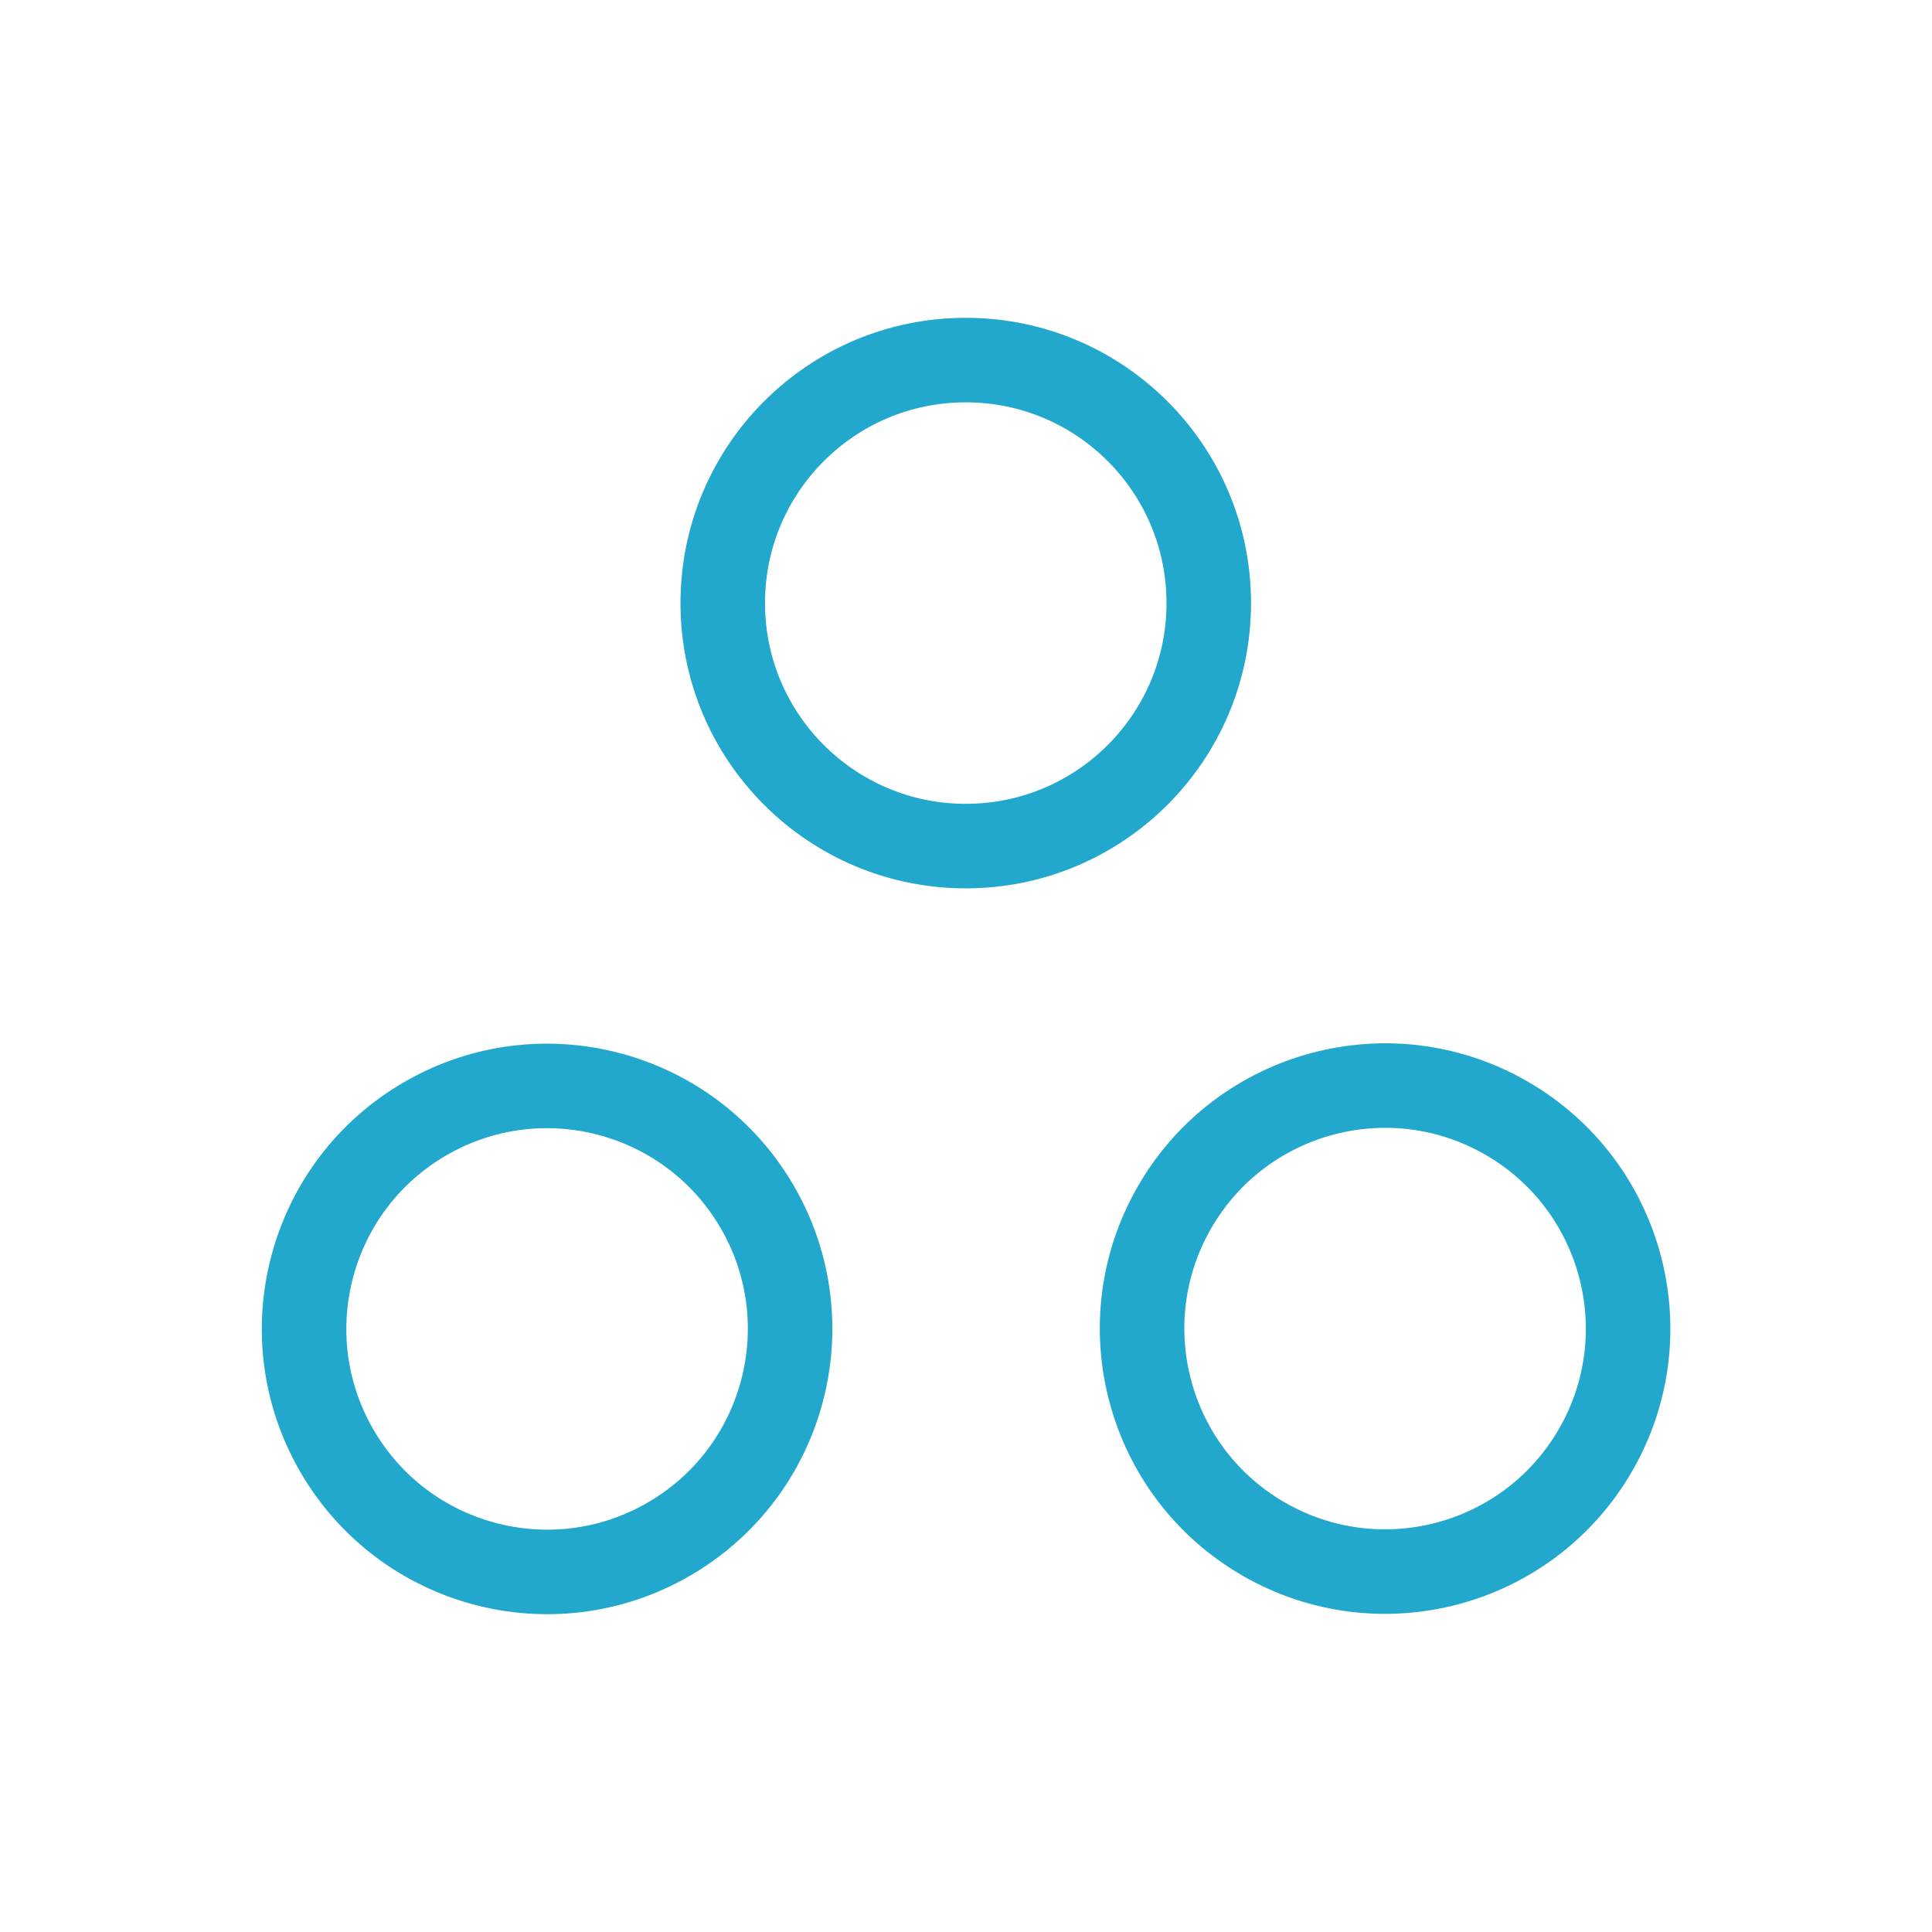 <?xml version="1.0" encoding="UTF-8"?>
<svg width="32px" height="32px" viewBox="0 0 32 32" version="1.1" xmlns="http://www.w3.org/2000/svg" xmlns:xlink="http://www.w3.org/1999/xlink">
    <title>522D51D7-84E4-4210-8870-5156CECC4B39</title>
    <g id="Desktop" stroke="none" stroke-width="1" fill="none" fill-rule="evenodd">
        <g id="Homepage" transform="translate(-267, -417)">
            <g id="Services" transform="translate(267, 417)">
                <polygon id="Fill-1" points="0 32 31.999 32 31.999 0.001 0 0.001"></polygon>
                <g id="Group-8" transform="translate(5, 5)" stroke="#23A8CD" stroke-linecap="round" stroke-linejoin="round" stroke-width="1.4">
                    <path d="M15.021,4.989 C15.021,7.212 13.219,9.014 10.996,9.014 C8.773,9.014 6.971,7.212 6.971,4.989 C6.971,2.765 8.773,0.964 10.996,0.964 C13.219,0.964 15.021,2.765 15.021,4.989 Z" id="Stroke-2"></path>
                    <path d="M2.049,13.526 C3.974,12.415 6.435,13.074 7.547,14.999 C8.658,16.923 7.998,19.385 6.073,20.496 C4.149,21.608 1.687,20.948 0.576,19.023 C-0.535,17.098 0.124,14.637 2.049,13.526 Z" id="Stroke-4"></path>
                    <path d="M15.929,20.491 C14.004,19.38 13.345,16.918 14.456,14.993 C15.567,13.069 18.029,12.409 19.953,13.52 C21.878,14.632 22.538,17.093 21.427,19.018 C20.315,20.943 17.854,21.602 15.929,20.491 Z" id="Stroke-6"></path>
                </g>
            </g>
        </g>
    </g>
</svg>
